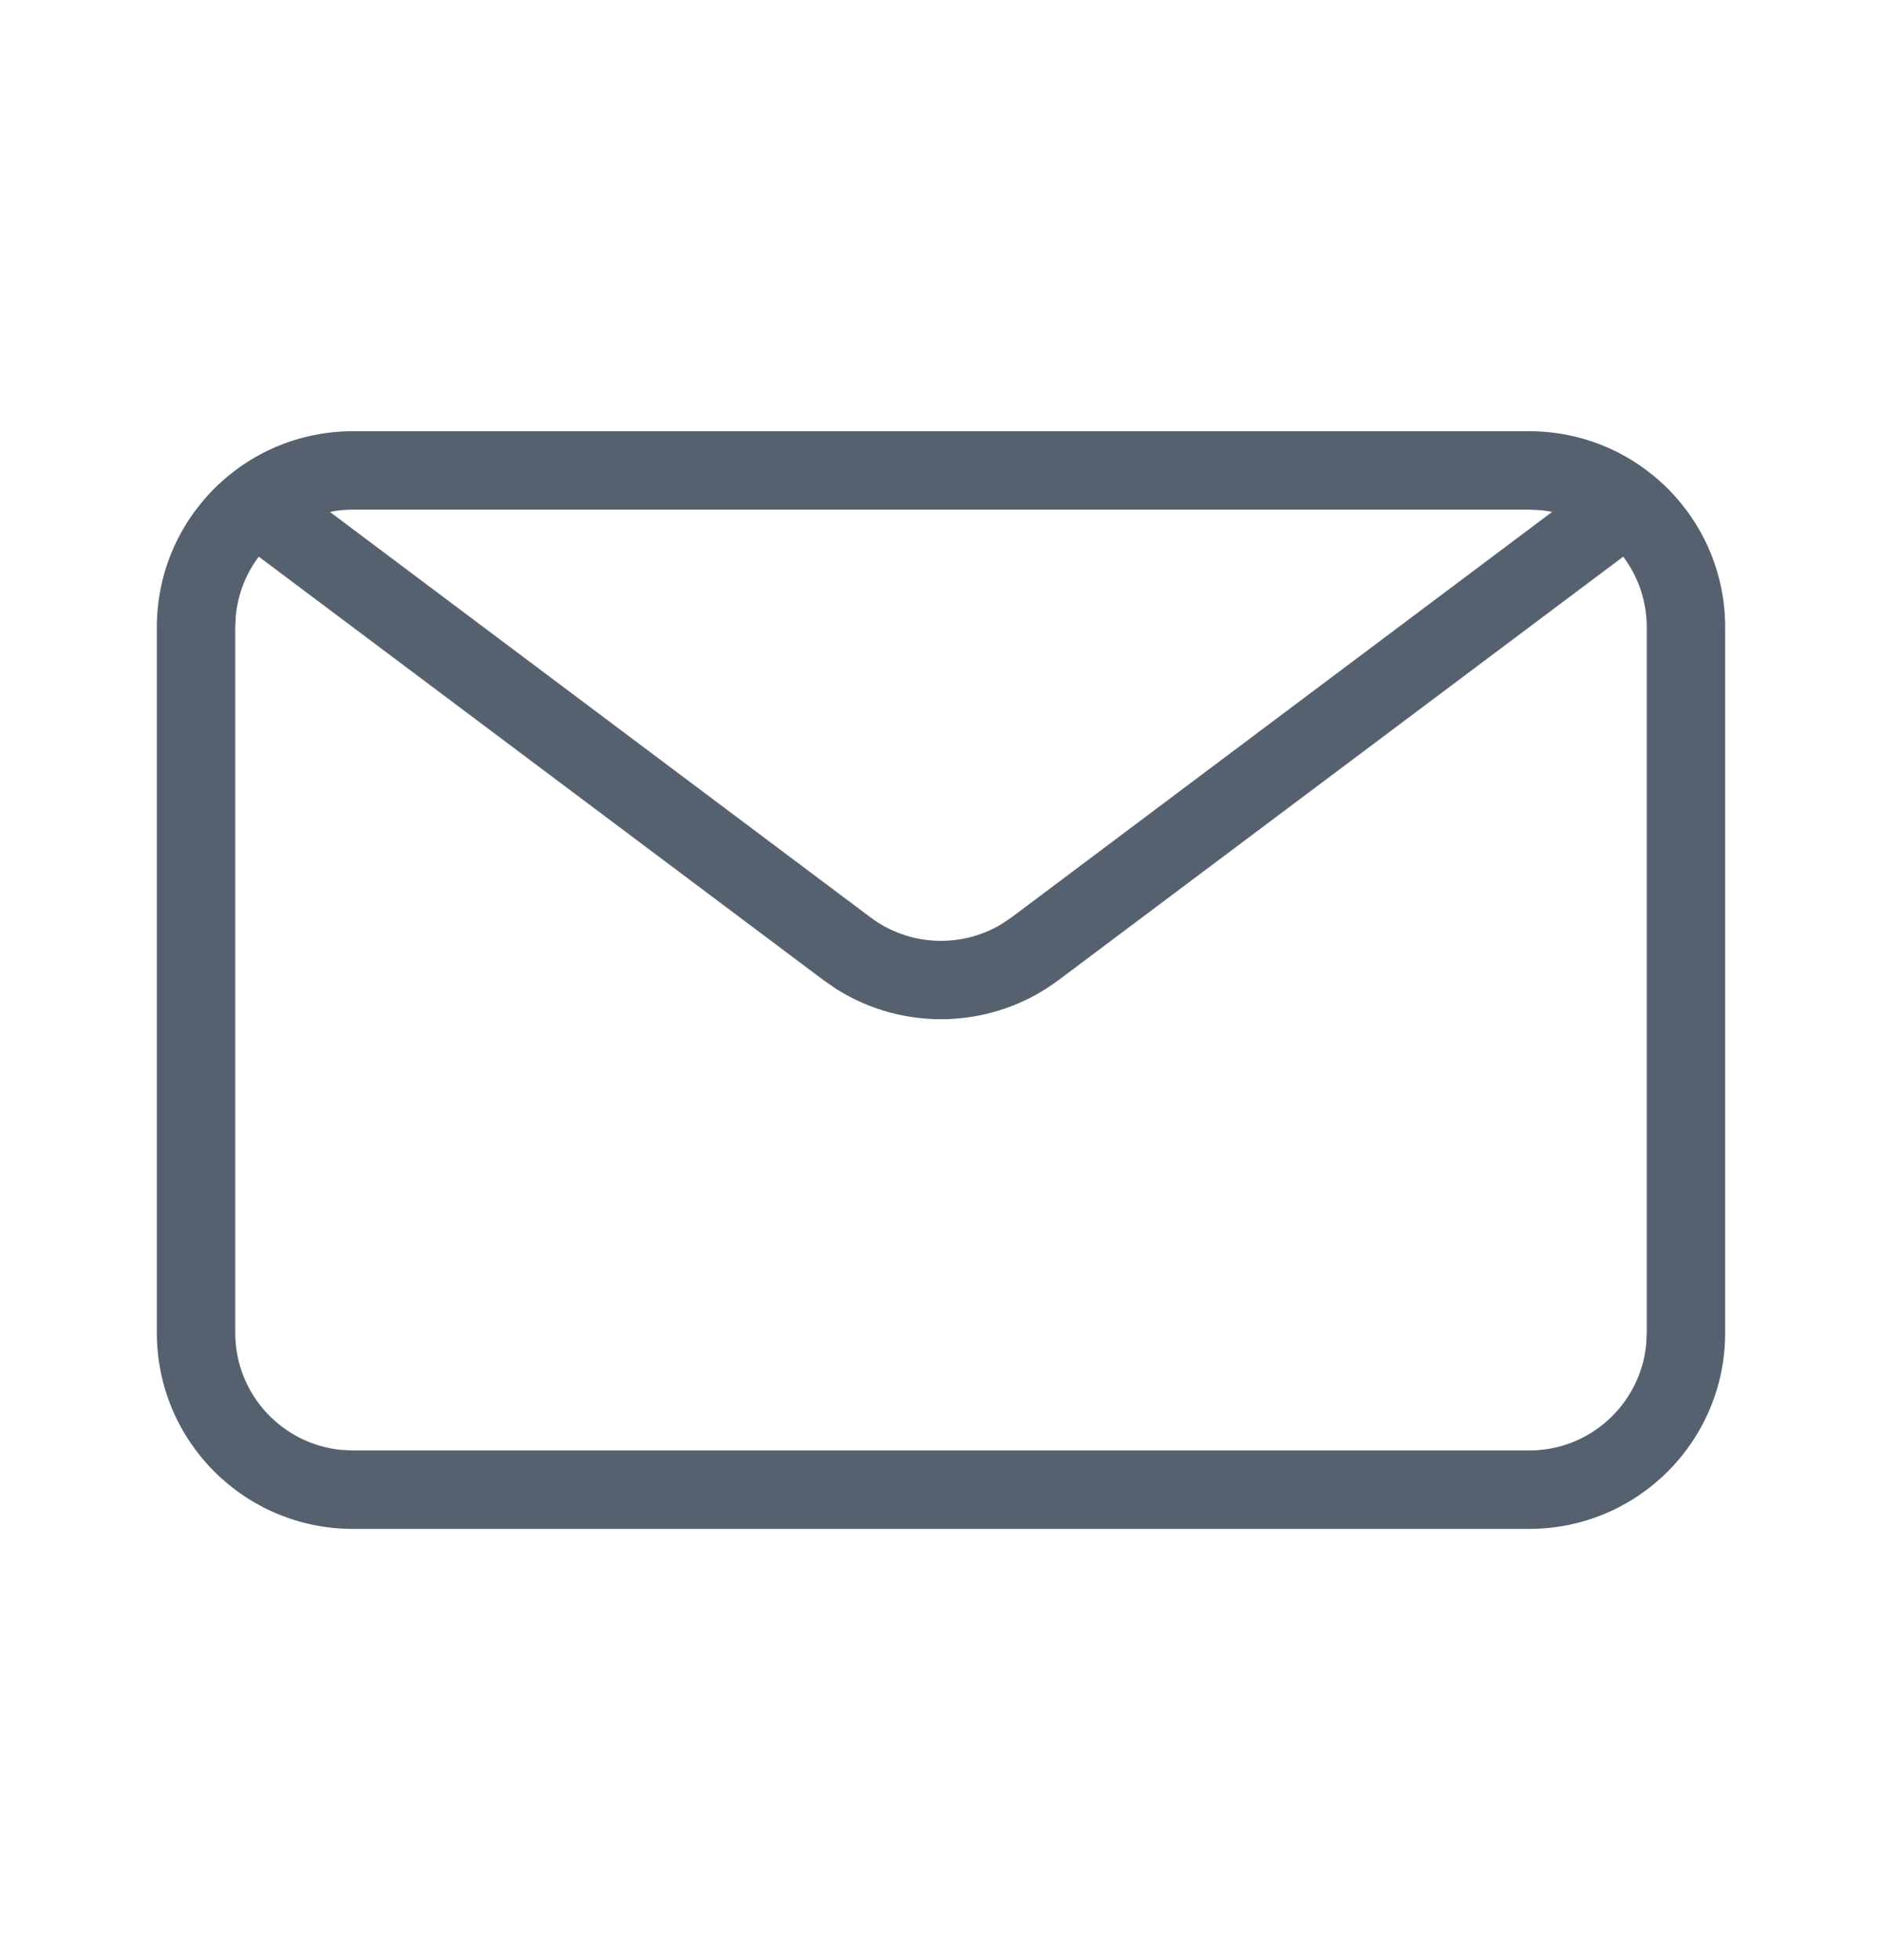 <svg width="24" height="25" viewBox="0 0 24 25" fill="none" xmlns="http://www.w3.org/2000/svg">
<path fill-rule="evenodd" clip-rule="evenodd" d="M19.5 5.5C20.881 5.5 22 6.619 22 8V17C22 18.381 20.881 19.5 19.5 19.5H4.5C3.119 19.5 2 18.381 2 17V8C2 6.619 3.119 5.5 4.5 5.5H19.5ZM3.007 7.856L3 8V17C3 17.78 3.595 18.42 4.356 18.493L4.5 18.5H19.5C20.28 18.5 20.92 17.905 20.993 17.145L21 17V8C21 7.662 20.888 7.351 20.7 7.1L13.5 12.5C12.663 13.127 11.531 13.164 10.66 12.611L10.5 12.5L3.3 7.1L3.308 7.089C3.142 7.306 3.034 7.569 3.007 7.856ZM19.5 6.5H4.5C4.4 6.5 4.302 6.51 4.207 6.529L11.1 11.7C11.592 12.069 12.255 12.098 12.774 11.785L12.9 11.7L19.793 6.529C19.744 6.519 19.695 6.512 19.645 6.507L19.5 6.5Z" fill="#566170"/>
</svg>
